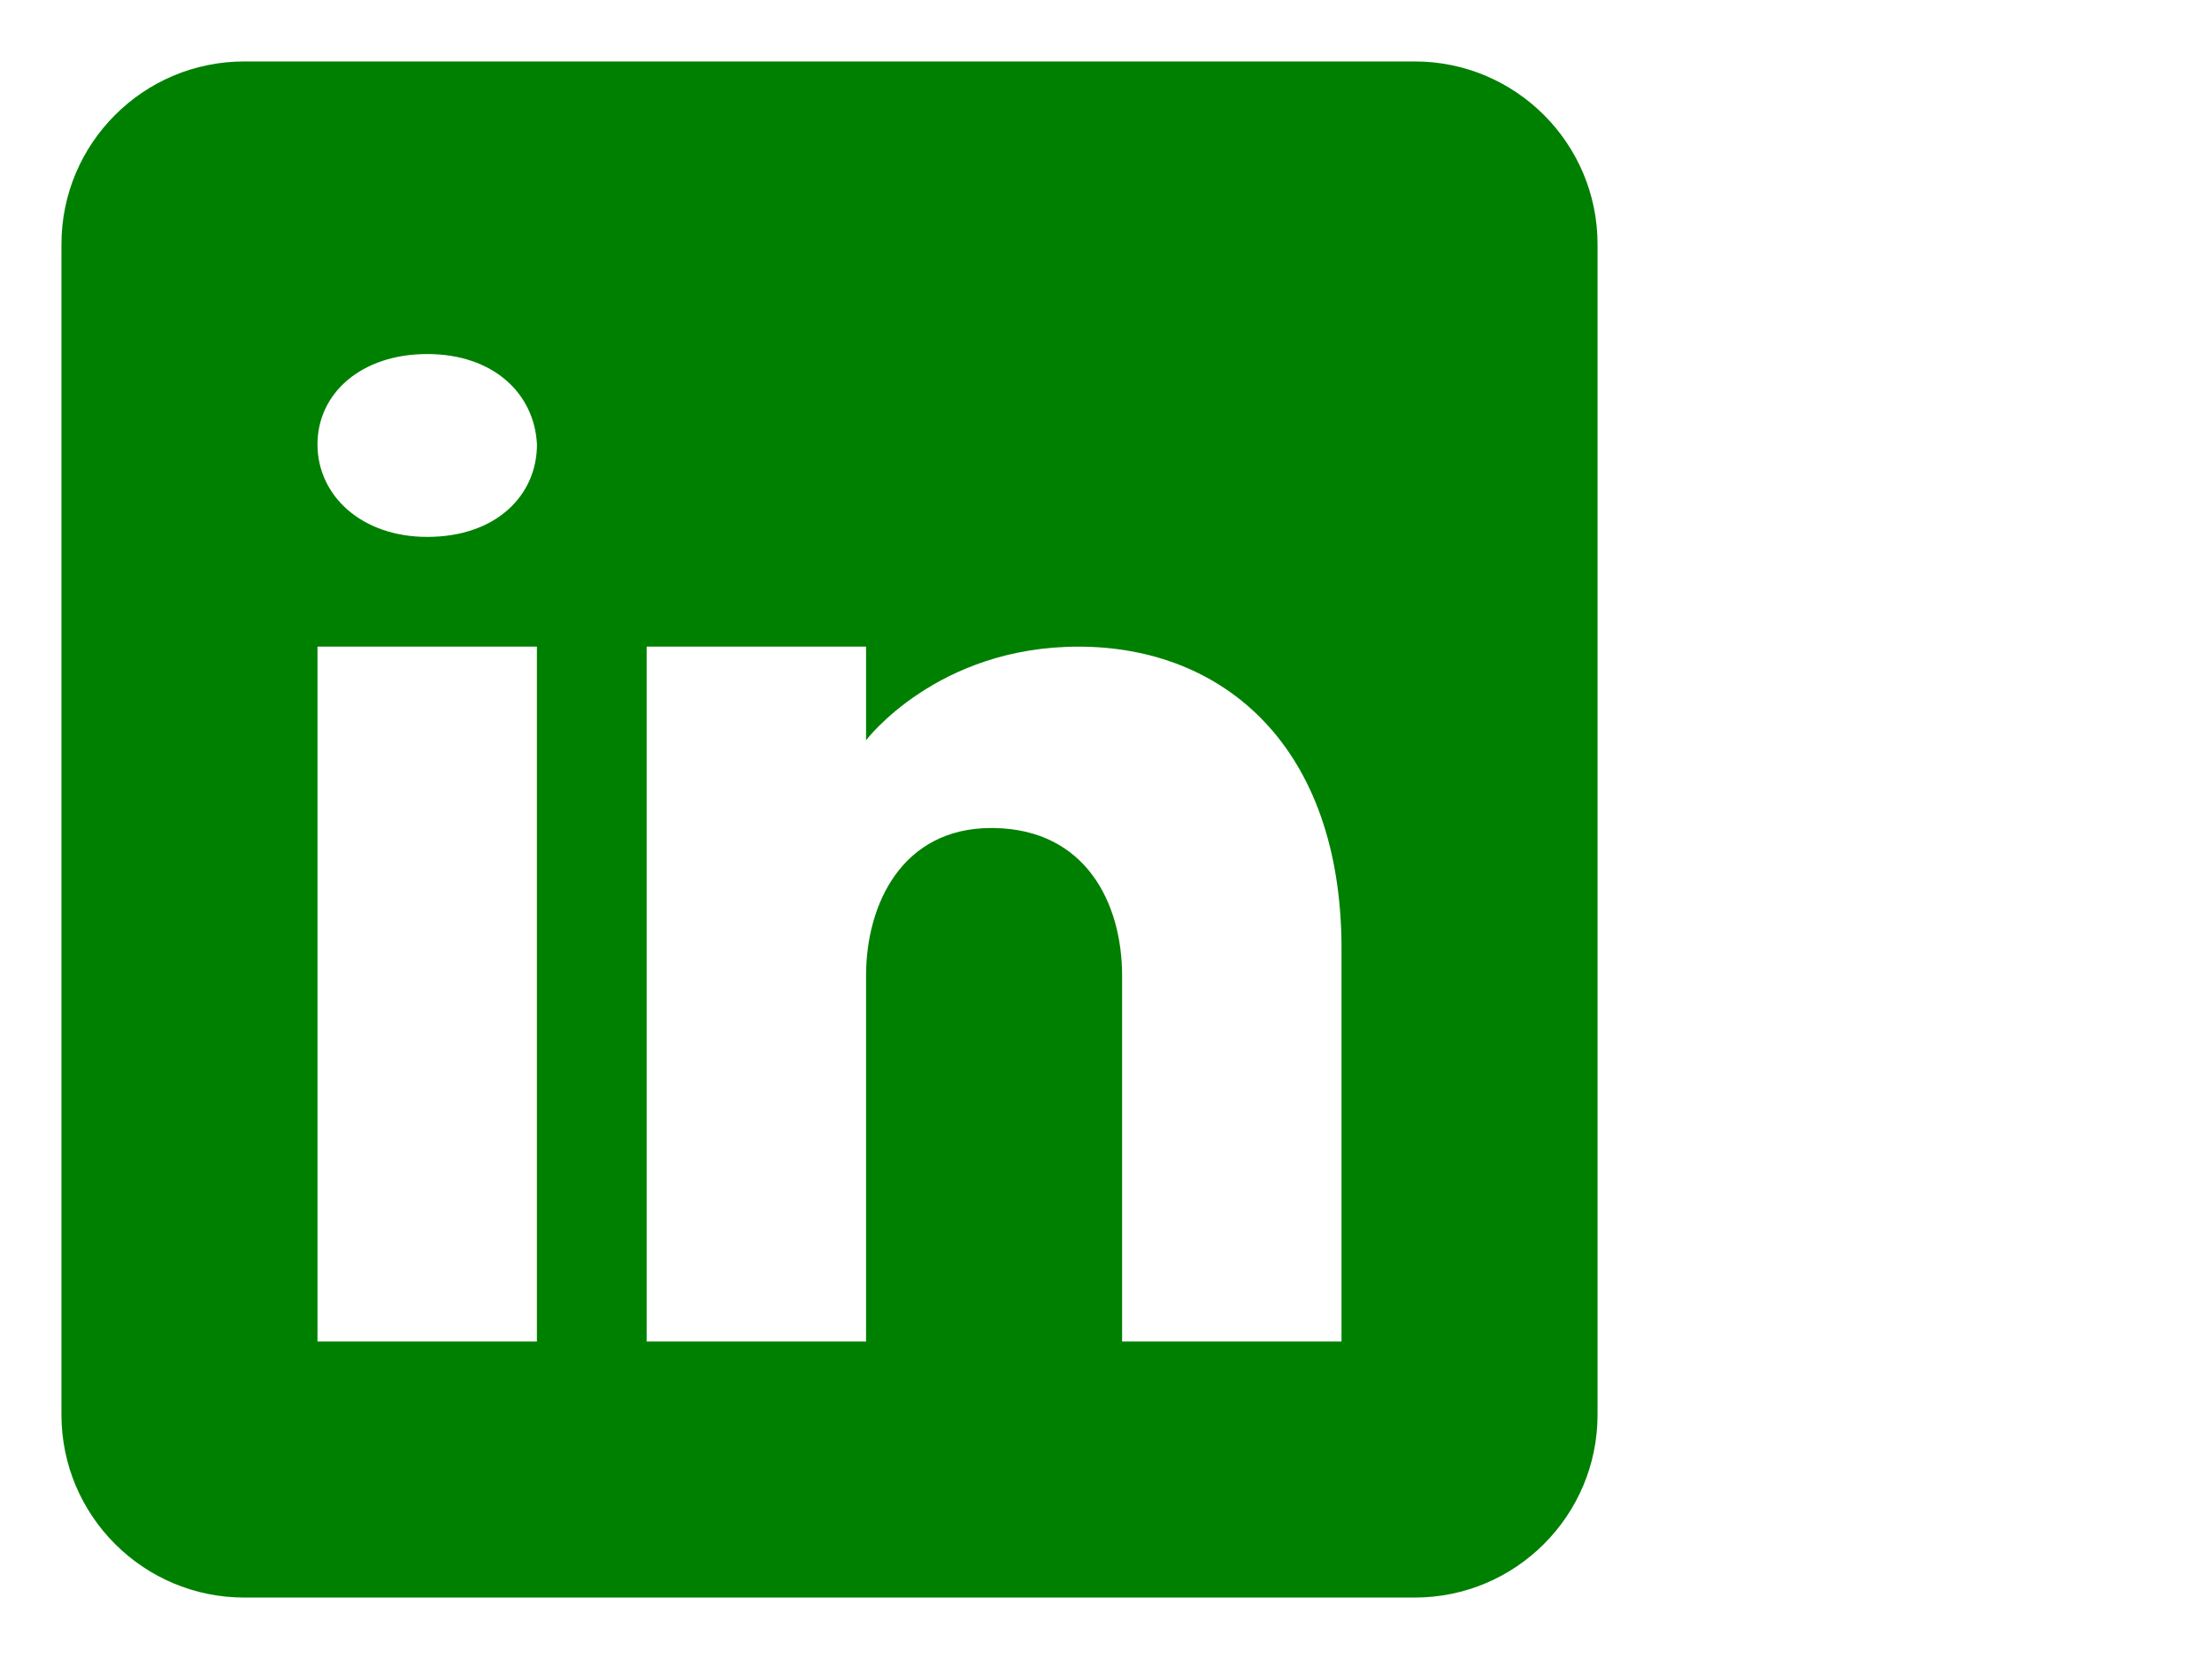 <?xml version="1.0" encoding="UTF-8" standalone="no"?>
<svg
   fill="#26e07f"
   viewBox="0 0 36 27"
   width="36"
   height="27"
   version="1.1"
   id="svg4"
   sodipodi:docname="icon-linkedin.svg"
   inkscape:version="1.1.1 (3bf5ae0d25, 2021-09-20, custom)"
   xmlns:inkscape="http://www.inkscape.org/namespaces/inkscape"
   xmlns:sodipodi="http://sodipodi.sourceforge.net/DTD/sodipodi-0.dtd"
   xmlns="http://www.w3.org/2000/svg"
   xmlns:svg="http://www.w3.org/2000/svg">
  <defs
     id="defs8" />
  <sodipodi:namedview
     id="namedview6"
     pagecolor="#ffffff"
     bordercolor="#666666"
     borderopacity="1.0"
     inkscape:pageshadow="2"
     inkscape:pageopacity="0.0"
     inkscape:pagecheckerboard="0"
     showgrid="false"
     inkscape:zoom="12.48"
     inkscape:cx="-7.3717949"
     inkscape:cy="21.995192"
     inkscape:window-width="1920"
     inkscape:window-height="1006"
     inkscape:window-x="0"
     inkscape:window-y="0"
     inkscape:window-maximized="1"
     inkscape:current-layer="svg4"
     fit-margin-left="1"
     fit-margin-top="1"
     fit-margin-right="10"
     fit-margin-bottom="1" />
  <path
     d="M 23.024,1 H 3.976 C 2.333,1 1,2.333 1,3.976 V 23.024 C 1,24.667 2.333,26 3.976,26 H 23.024 C 24.667,26 26,24.667 26,23.024 V 3.976 C 26,2.333 24.667,1 23.024,1 Z M 8.738,10.524 V 21.833 H 5.167 V 10.524 Z M 5.167,7.232 c 0,-0.833 0.714,-1.47 1.786,-1.47 1.071,0 1.744,0.637 1.786,1.47 0,0.833 -0.667,1.506 -1.786,1.506 -1.071,0 -1.786,-0.673 -1.786,-1.506 z M 21.833,21.833 h -3.571 c 0,0 0,-5.512 0,-5.952 0,-1.19 -0.595,-2.381 -2.083,-2.405 h -0.048 c -1.44,0 -2.036,1.226 -2.036,2.405 0,0.542 0,5.952 0,5.952 H 10.524 V 10.524 h 3.571 v 1.524 c 0,0 1.149,-1.524 3.458,-1.524 2.363,0 4.28,1.625 4.28,4.917 z"
     id="path2"
     style="fill:#008000;stroke-width:0.595" />
</svg>
